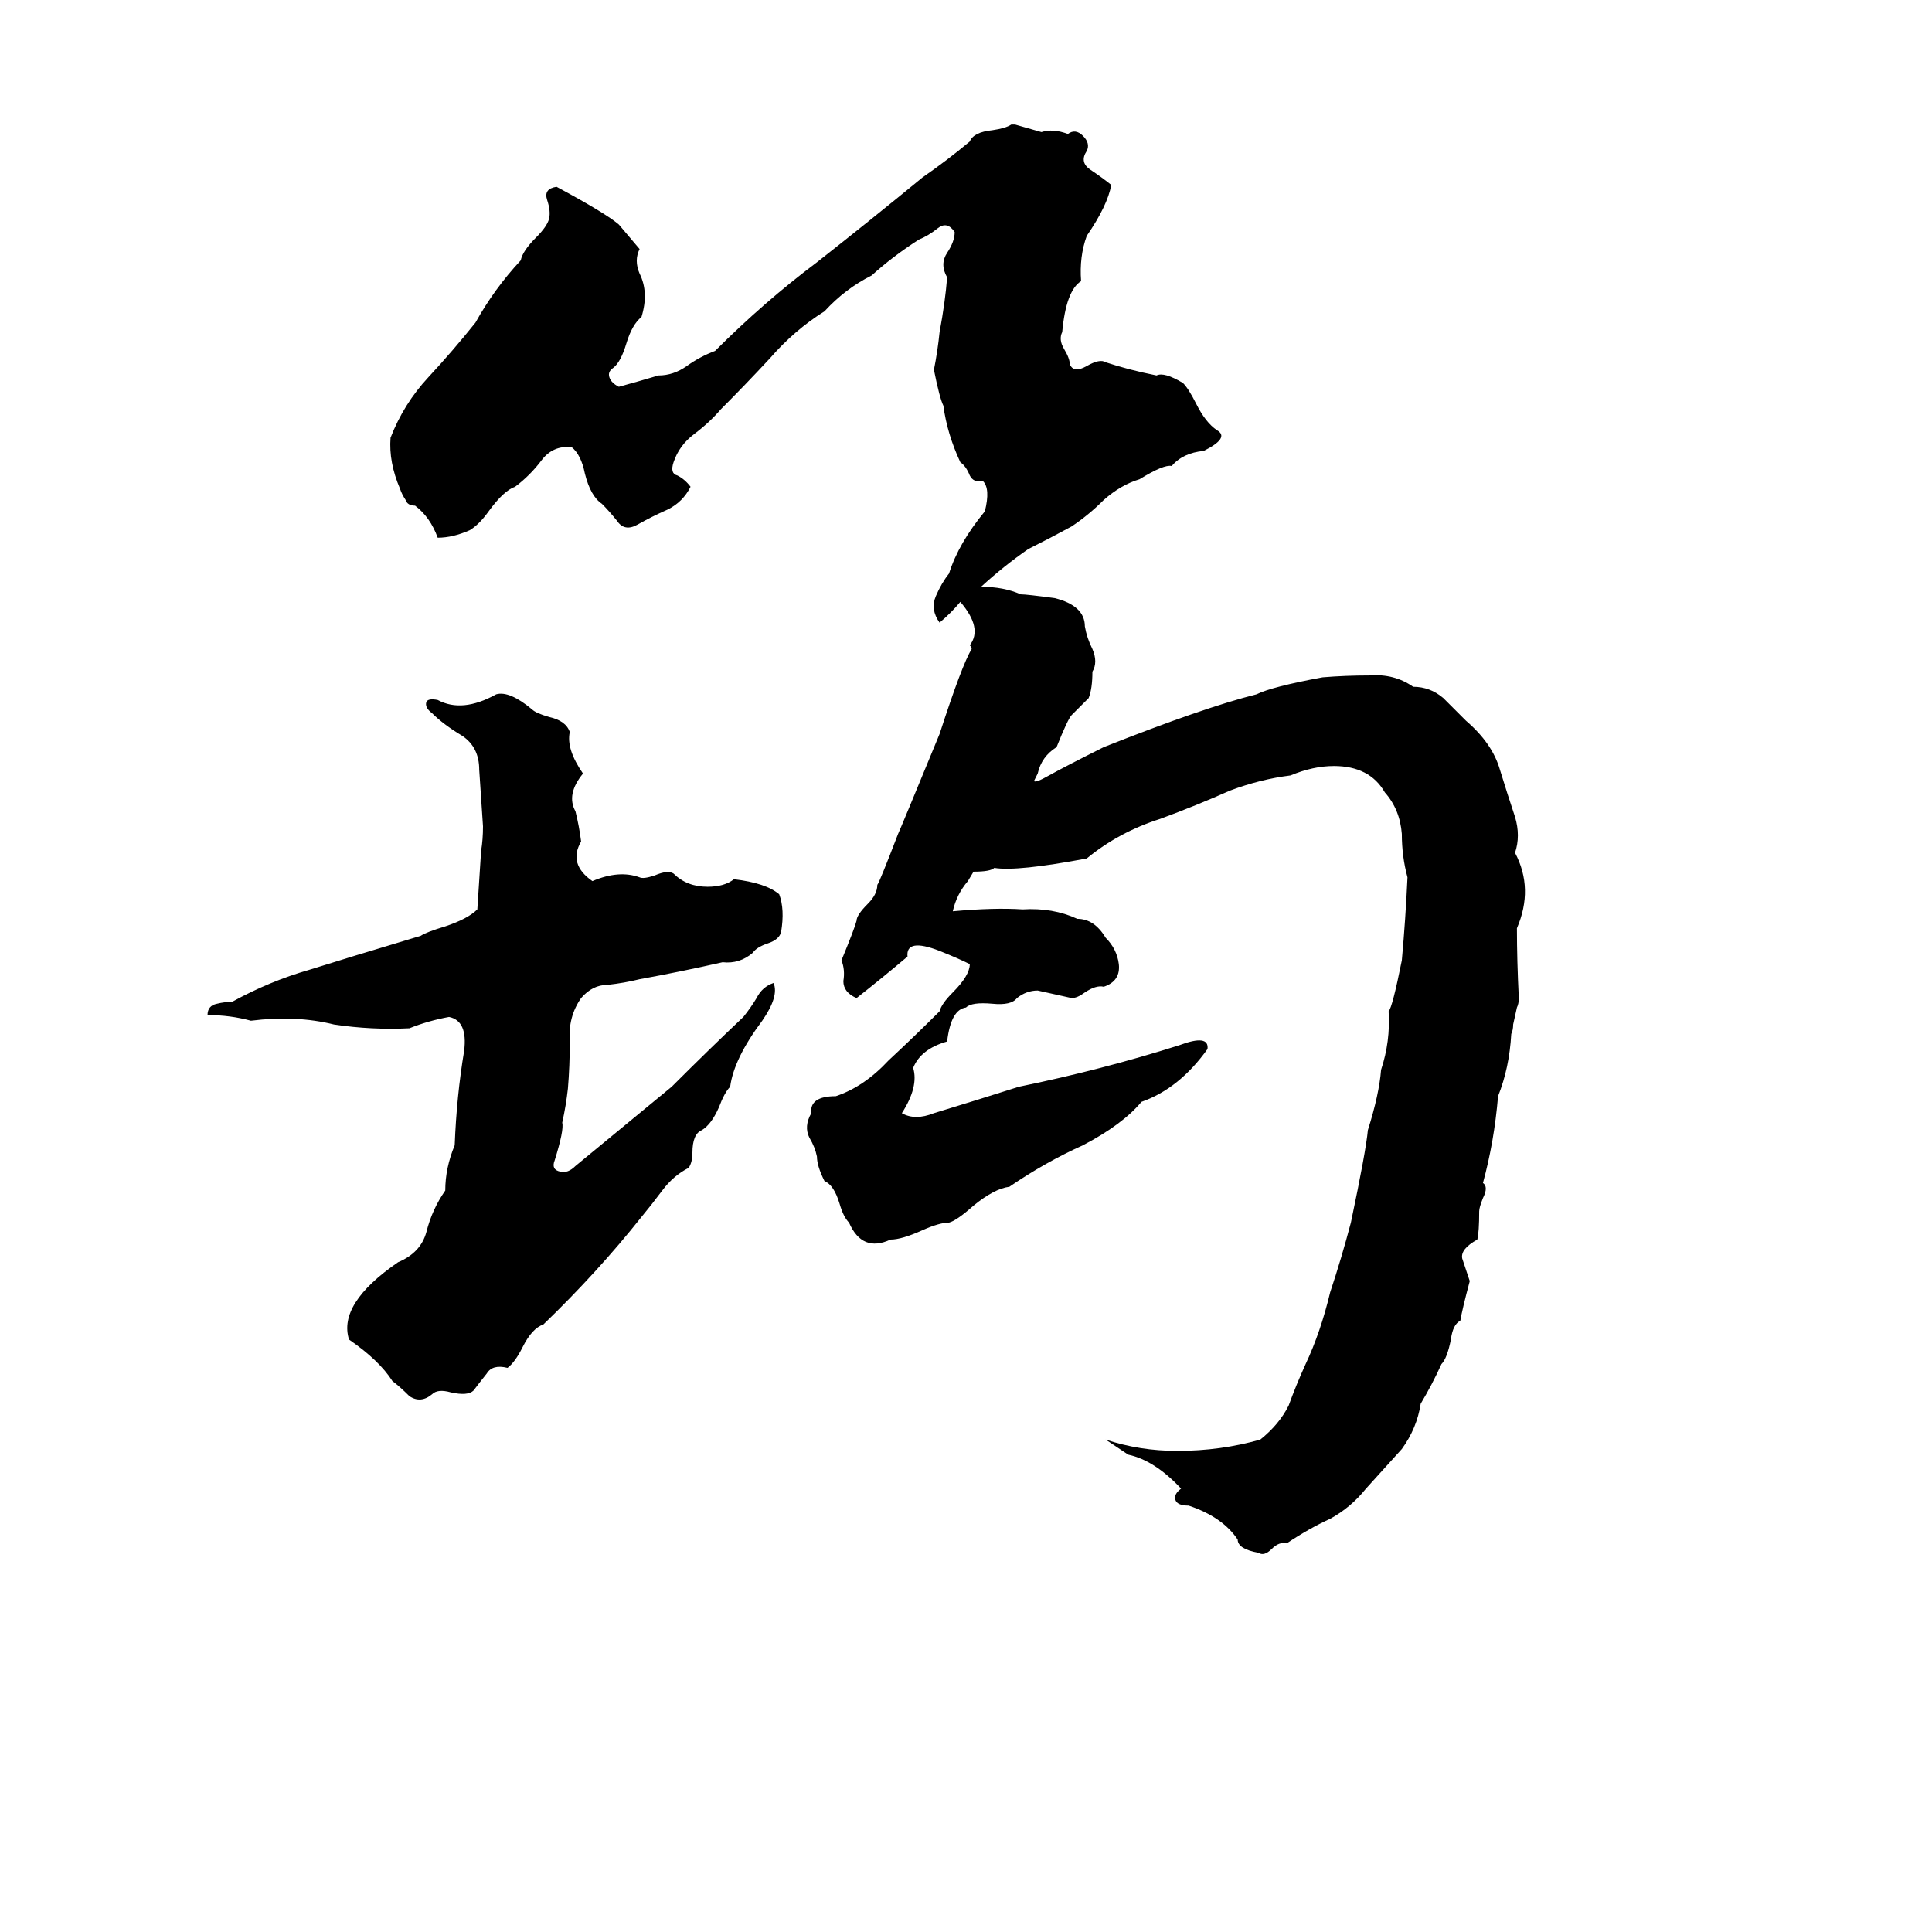<svg xmlns="http://www.w3.org/2000/svg" viewBox="0 -800 1024 1024">
	<path fill="#000000" d="M536 -734H538Q545 -732 552 -730Q558 -732 566 -729Q570 -732 574 -728Q578 -724 576 -720Q572 -714 578 -710Q584 -706 589 -702Q587 -691 576 -675Q572 -664 573 -651Q565 -646 563 -624Q561 -620 564 -615Q567 -610 567 -607Q569 -602 576 -606Q583 -610 586 -608Q598 -604 613 -601Q617 -603 627 -597Q630 -594 634 -586Q639 -576 645 -572Q652 -568 638 -561Q627 -560 621 -553Q617 -554 604 -546Q594 -543 585 -535Q577 -527 568 -521Q557 -515 545 -509Q532 -500 520 -489Q532 -489 541 -485Q544 -485 559 -483Q575 -479 575 -468Q576 -462 579 -456Q582 -449 579 -444Q579 -435 577 -430L568 -421Q566 -419 560 -404Q552 -399 550 -390L548 -386Q549 -385 556 -389Q565 -394 585 -404Q638 -425 666 -432Q674 -436 701 -441Q713 -442 726 -442Q739 -443 749 -436Q758 -436 765 -430Q771 -424 777 -418Q791 -406 795 -392Q799 -379 803 -367Q806 -357 803 -348Q813 -329 804 -308Q804 -291 805 -271Q805 -268 804 -266L802 -257Q802 -254 801 -252Q800 -234 794 -219Q792 -195 786 -173Q789 -171 786 -165Q784 -160 784 -158Q784 -147 783 -143Q774 -138 775 -133Q777 -127 779 -121Q775 -106 774 -100Q770 -98 769 -90Q767 -80 764 -77Q759 -66 753 -56Q751 -43 743 -32Q734 -22 724 -11Q716 -1 705 5Q694 10 682 18Q678 17 674 21Q670 25 667 23Q656 21 656 16Q648 4 630 -2Q624 -2 623 -5Q622 -8 626 -11Q612 -26 598 -29Q592 -33 586 -37Q604 -31 624 -31Q647 -31 668 -37Q678 -45 683 -55Q687 -66 692 -77Q700 -94 705 -115Q711 -133 716 -152Q724 -190 725 -201Q731 -220 732 -233Q737 -248 736 -264Q738 -266 743 -291Q745 -313 746 -335Q743 -346 743 -358Q742 -371 734 -380Q726 -394 707 -394Q696 -394 684 -389Q668 -387 652 -381Q634 -373 615 -366Q593 -359 576 -345Q539 -338 527 -340Q525 -338 516 -338L513 -333Q507 -326 505 -317Q527 -319 542 -318Q558 -319 571 -313Q580 -313 586 -303Q592 -297 593 -289Q594 -280 585 -277Q581 -278 575 -274Q571 -271 568 -271Q559 -273 550 -275Q544 -275 539 -271Q536 -267 526 -268Q515 -269 512 -266Q504 -265 502 -248Q488 -244 484 -234Q487 -224 478 -210Q485 -206 495 -210Q518 -217 540 -224Q584 -233 625 -246Q641 -252 640 -244Q625 -223 605 -216Q595 -204 574 -193Q554 -184 535 -171Q527 -170 516 -161Q507 -153 503 -152Q498 -152 489 -148Q478 -143 472 -143Q457 -136 450 -152Q447 -155 445 -162Q442 -172 437 -174Q433 -182 433 -187Q432 -192 429 -197Q426 -203 430 -210Q429 -219 443 -219Q458 -224 471 -238Q485 -251 498 -264Q499 -268 505 -274Q514 -283 514 -289Q508 -292 498 -296Q480 -303 481 -293Q468 -282 454 -271Q447 -274 447 -280Q448 -286 446 -291Q453 -308 454 -312Q454 -315 460 -321Q465 -326 465 -331Q466 -332 476 -358Q477 -360 498 -411Q510 -448 515 -456Q515 -457 514 -458Q521 -467 509 -481Q504 -475 498 -470Q493 -477 496 -484Q499 -491 503 -496Q508 -512 522 -529Q525 -541 521 -545Q516 -544 514 -548Q512 -553 509 -555Q502 -570 500 -585Q498 -589 495 -604Q497 -614 498 -624Q501 -640 502 -653Q498 -660 502 -666Q506 -672 506 -677Q502 -683 497 -679Q492 -675 487 -673Q473 -664 462 -654Q448 -647 437 -635Q421 -625 408 -610Q395 -596 382 -583Q376 -576 368 -570Q360 -564 357 -555Q355 -549 359 -548Q363 -546 366 -542Q362 -534 354 -530Q345 -526 338 -522Q331 -518 327 -524Q323 -529 319 -533Q313 -537 310 -549Q308 -559 303 -563Q293 -564 287 -556Q281 -548 273 -542Q267 -540 259 -529Q254 -522 249 -519Q240 -515 232 -515Q228 -526 220 -532Q216 -532 215 -535Q213 -538 212 -541Q206 -555 207 -568Q214 -586 227 -600Q240 -614 252 -629Q262 -647 276 -662Q277 -667 284 -674Q290 -680 291 -684Q292 -688 290 -694Q288 -700 295 -701Q321 -687 328 -681Q334 -674 339 -668Q336 -662 339 -655Q344 -645 340 -632Q335 -628 332 -618Q329 -608 325 -605Q322 -603 323 -600Q324 -597 328 -595Q339 -598 349 -601Q357 -601 364 -606Q371 -611 379 -614Q405 -640 433 -661Q461 -683 489 -706Q502 -715 514 -725Q516 -730 526 -731Q533 -732 536 -734ZM263 -432Q270 -434 282 -424Q284 -422 291 -420Q300 -418 302 -412Q300 -403 309 -390Q300 -379 305 -370Q307 -362 308 -354Q301 -342 314 -333Q328 -339 339 -335Q341 -334 347 -336Q354 -339 357 -337Q364 -330 375 -330Q384 -330 389 -334Q406 -332 413 -326Q416 -318 414 -306Q413 -302 407 -300Q401 -298 399 -295Q392 -289 383 -290Q361 -285 339 -281Q331 -279 322 -278Q314 -278 308 -271Q301 -261 302 -248Q302 -235 301 -223Q300 -214 298 -205Q299 -201 294 -185Q292 -180 297 -179Q301 -178 305 -182L356 -224Q376 -244 394 -261Q398 -266 401 -271Q404 -277 410 -279Q413 -272 404 -259Q389 -239 387 -224Q384 -221 381 -213Q377 -204 372 -201Q367 -199 367 -189Q367 -184 365 -181Q357 -177 351 -169Q345 -161 340 -155Q317 -126 288 -98Q282 -96 277 -86Q273 -78 269 -75Q261 -77 258 -72Q254 -67 251 -63Q248 -60 239 -62Q232 -64 229 -61Q223 -56 217 -60Q212 -65 208 -68Q201 -79 185 -90Q179 -109 211 -131Q223 -136 226 -147Q229 -159 236 -169Q236 -181 241 -193Q242 -219 246 -243Q248 -259 238 -261Q227 -259 217 -255Q197 -254 177 -257Q157 -262 133 -259Q122 -262 110 -262Q110 -267 115 -268Q119 -269 123 -269Q143 -280 164 -286Q183 -292 223 -304Q226 -306 236 -309Q248 -313 253 -318L255 -349Q256 -355 256 -362Q255 -377 254 -392Q254 -404 245 -410Q235 -416 229 -422Q225 -425 226 -428Q227 -430 232 -429Q245 -422 263 -432Z"/>
</svg>